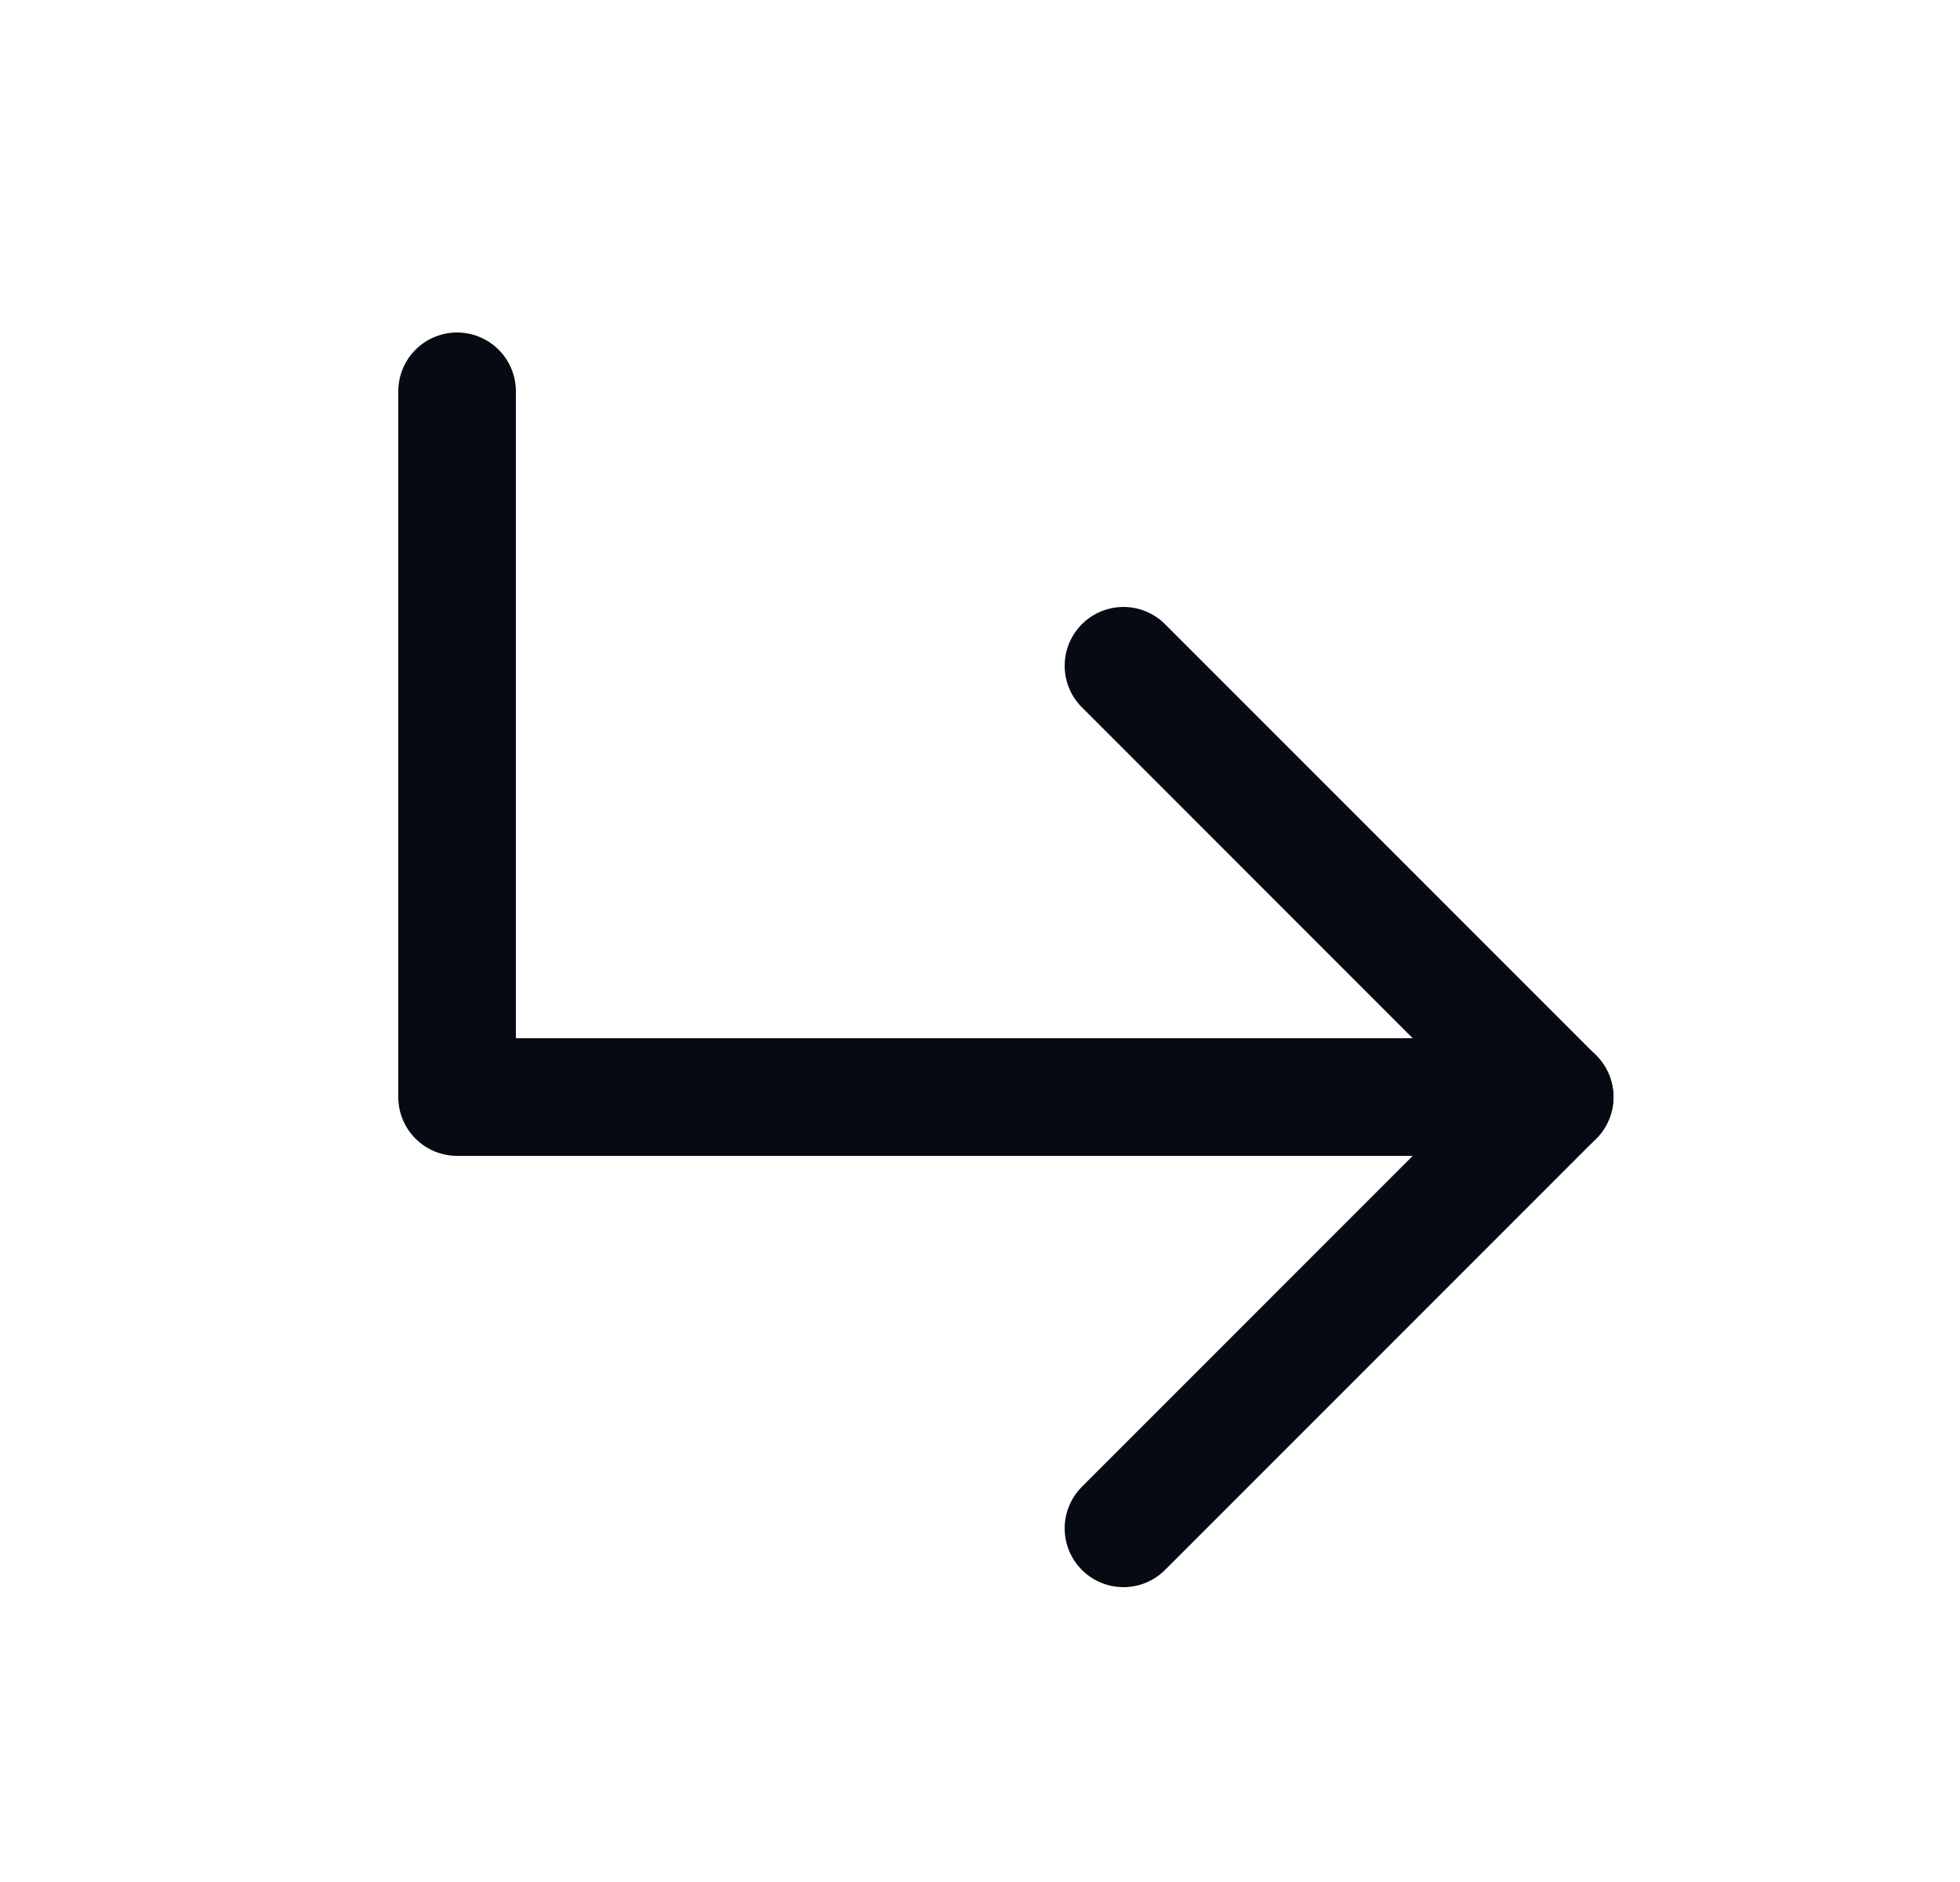 <svg width="25" height="24" viewBox="0 0 25 24" fill="none" xmlns="http://www.w3.org/2000/svg">
<g clip-path="url(#clip0_3059_2089)">
<g clip-path="url(#clip1_3059_2089)">
<path d="M14.33 19.49L19.83 13.99L14.33 8.49" stroke="#060B13" stroke-width="1.5" stroke-linecap="round" stroke-linejoin="round"/>
<path d="M19.83 13.99H5.83V4.99" stroke="#060B13" stroke-width="1.5" stroke-linecap="round" stroke-linejoin="round"/>
</g>
</g>
<defs>
<clipPath id="clip0_3059_2089">
<rect width="24" height="24" fill="white" transform="translate(0.83 -0.01)"/>
</clipPath>
<clipPath id="clip1_3059_2089">
<rect width="24" height="24" fill="white" transform="translate(0.83 -0.01)"/>
</clipPath>
</defs>
</svg>
